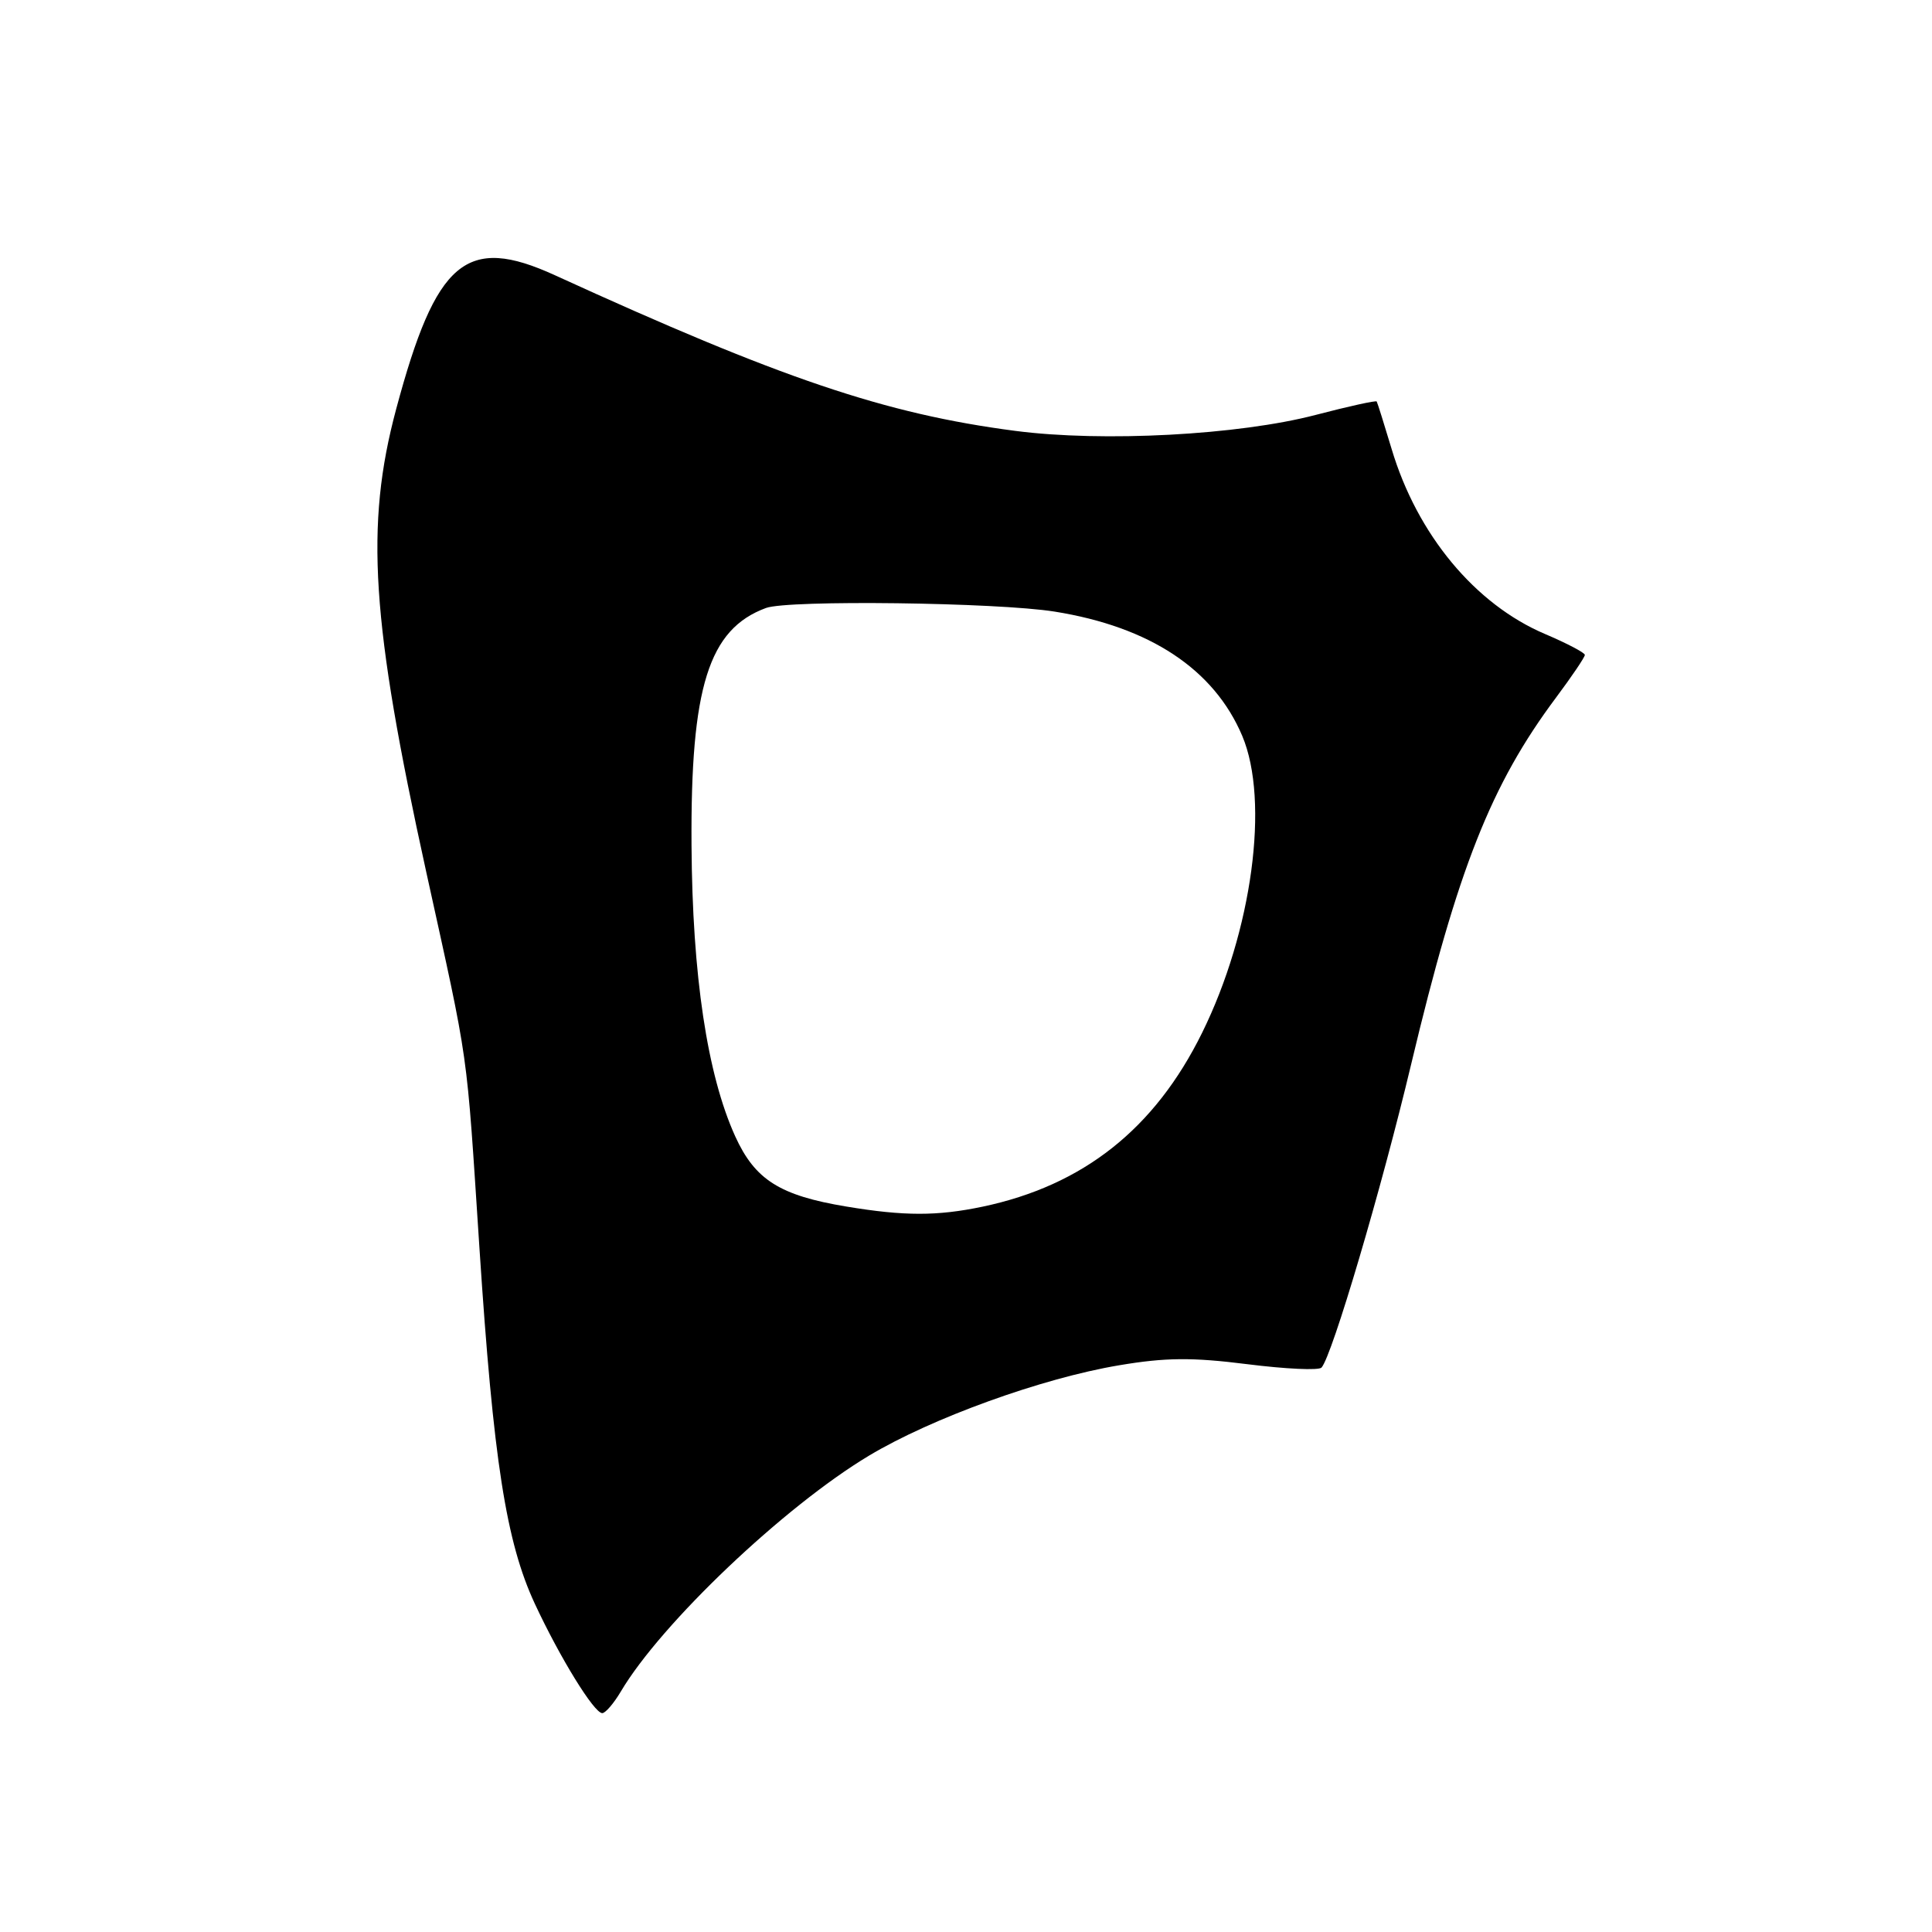 <?xml version="1.0" encoding="UTF-8" standalone="no"?>
<!DOCTYPE svg PUBLIC "-//W3C//DTD SVG 1.1//EN" "http://www.w3.org/Graphics/SVG/1.1/DTD/svg11.dtd" >
<svg xmlns="http://www.w3.org/2000/svg" xmlns:xlink="http://www.w3.org/1999/xlink" version="1.1" viewBox="0 0 256 256">
 <g >
 <path fill="currentColor"
d=" M 82.26 224.14 C 87.58 215.14 103.88 199.64 115.15 192.88 C 123.44 187.91 138.07 182.62 148.27 180.91 C 154.42 179.87 157.97 179.84 165.26 180.76 C 170.33 181.40 174.76 181.61 175.11 181.21 C 176.52 179.64 183.06 157.51 186.99 141.00 C 193.17 115.09 197.56 103.97 206.20 92.41 C 208.29 89.61 210.00 87.08 210.00 86.78 C 210.00 86.49 207.64 85.25 204.75 84.02 C 195.47 80.09 187.79 70.84 184.40 59.50 C 183.41 56.20 182.52 53.37 182.42 53.20 C 182.32 53.04 178.70 53.84 174.37 54.97 C 164.15 57.65 146.13 58.61 134.50 57.09 C 117.28 54.84 103.50 50.18 73.53 36.47 C 61.78 31.10 57.78 34.47 52.49 54.22 C 48.36 69.65 49.18 82.33 56.47 115.50 C 62.25 141.79 61.74 138.20 63.53 165.39 C 65.37 193.51 67.06 204.32 70.87 212.51 C 74.20 219.66 78.72 227.00 79.80 227.00 C 80.22 227.00 81.33 225.71 82.26 224.14 Z  M 112.13 159.87 C 103.33 158.41 100.04 156.33 97.42 150.57 C 93.71 142.39 91.74 129.28 91.63 112.00 C 91.49 91.04 93.90 83.36 101.50 80.56 C 104.46 79.47 132.09 79.82 139.74 81.04 C 152.37 83.06 160.86 88.68 164.60 97.50 C 168.25 106.14 165.92 123.41 159.28 136.86 C 153.01 149.58 143.53 157.08 130.20 159.89 C 124.17 161.15 119.82 161.15 112.13 159.87 Z "/>
</g>
</svg>
